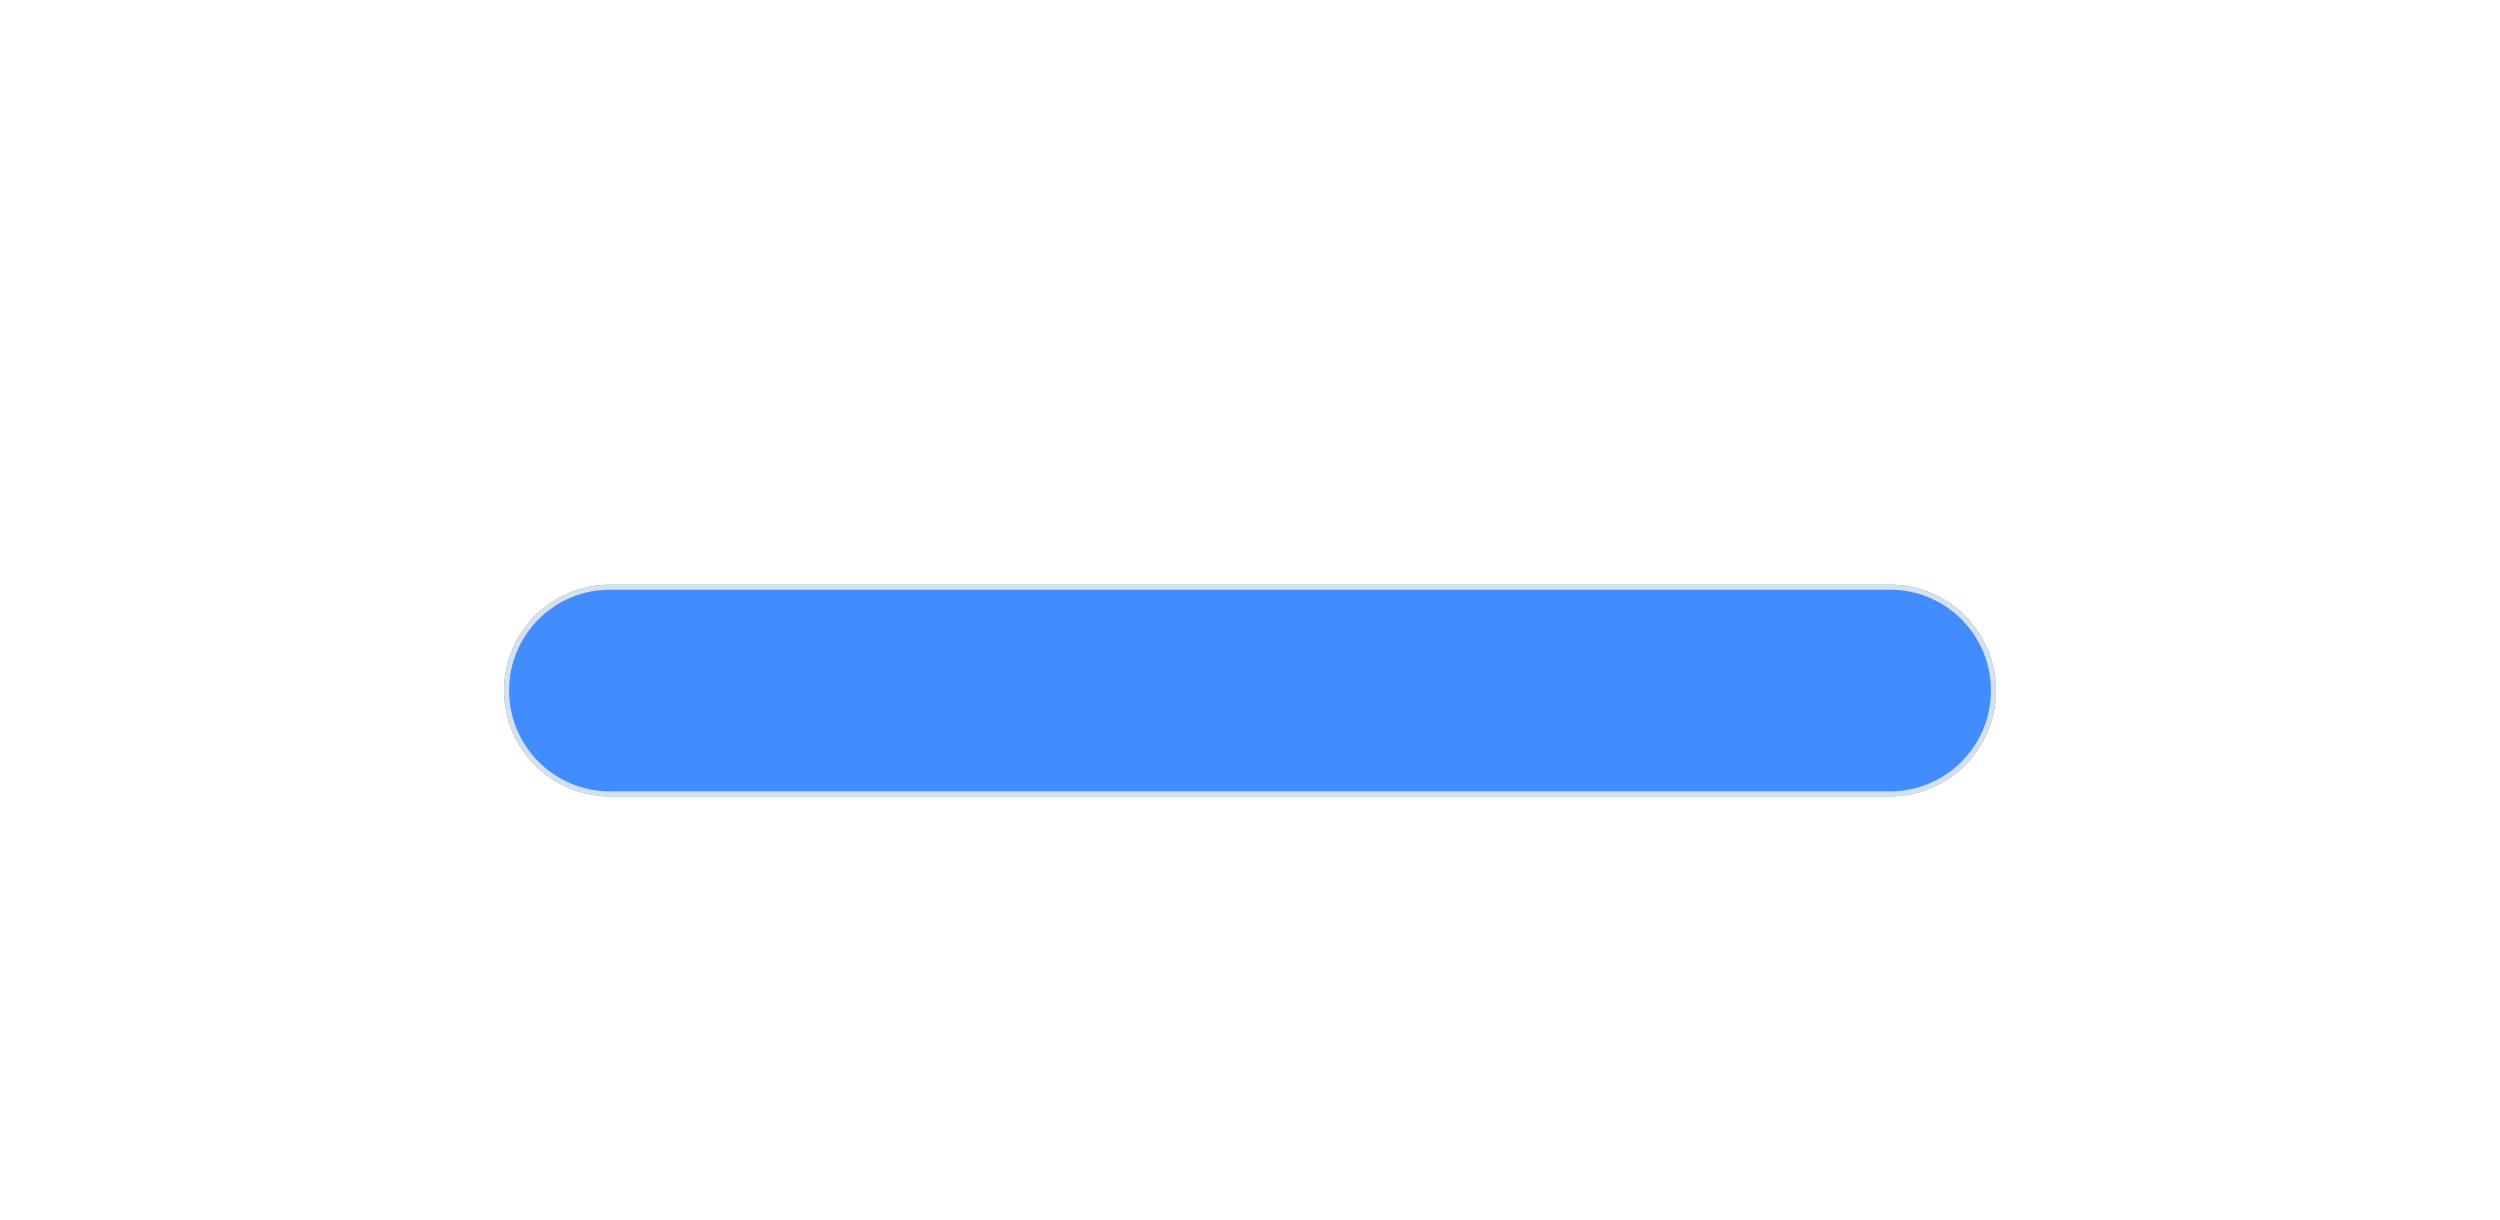 <svg width="496" height="242" viewBox="0 0 496 242" fill="none" xmlns="http://www.w3.org/2000/svg">
<g filter="url(#filter0_ddddd_409_14419)">
<path d="M100 117C100 105.402 109.402 96 121 96H375C386.598 96 396 105.402 396 117C396 128.598 386.598 138 375 138H121C109.402 138 100 128.598 100 117Z" fill="#418DFF"/>
<path d="M100.5 117C100.5 105.678 109.678 96.5 121 96.5H375C386.322 96.5 395.5 105.678 395.5 117C395.5 128.322 386.322 137.5 375 137.5H121C109.678 137.5 100.5 128.322 100.5 117Z" stroke="#D7E0EF"/>
</g>
<defs>
<filter id="filter0_ddddd_409_14419" x="0" y="0" width="496" height="242" filterUnits="userSpaceOnUse" color-interpolation-filters="sRGB">
<feFlood flood-opacity="0" result="BackgroundImageFix"/>
<feColorMatrix in="SourceAlpha" type="matrix" values="0 0 0 0 0 0 0 0 0 0 0 0 0 0 0 0 0 0 127 0" result="hardAlpha"/>
<feOffset dy="4"/>
<feGaussianBlur stdDeviation="50"/>
<feComposite in2="hardAlpha" operator="out"/>
<feColorMatrix type="matrix" values="0 0 0 0 0 0 0 0 0 0 0 0 0 0 0 0 0 0 0.25 0"/>
<feBlend mode="normal" in2="BackgroundImageFix" result="effect1_dropShadow_409_14419"/>
<feColorMatrix in="SourceAlpha" type="matrix" values="0 0 0 0 0 0 0 0 0 0 0 0 0 0 0 0 0 0 127 0" result="hardAlpha"/>
<feOffset dy="4"/>
<feGaussianBlur stdDeviation="2"/>
<feComposite in2="hardAlpha" operator="out"/>
<feColorMatrix type="matrix" values="0 0 0 0 0 0 0 0 0 0 0 0 0 0 0 0 0 0 0.25 0"/>
<feBlend mode="normal" in2="effect1_dropShadow_409_14419" result="effect2_dropShadow_409_14419"/>
<feColorMatrix in="SourceAlpha" type="matrix" values="0 0 0 0 0 0 0 0 0 0 0 0 0 0 0 0 0 0 127 0" result="hardAlpha"/>
<feOffset dy="4"/>
<feGaussianBlur stdDeviation="2"/>
<feComposite in2="hardAlpha" operator="out"/>
<feColorMatrix type="matrix" values="0 0 0 0 0 0 0 0 0 0 0 0 0 0 0 0 0 0 0.25 0"/>
<feBlend mode="normal" in2="effect2_dropShadow_409_14419" result="effect3_dropShadow_409_14419"/>
<feColorMatrix in="SourceAlpha" type="matrix" values="0 0 0 0 0 0 0 0 0 0 0 0 0 0 0 0 0 0 127 0" result="hardAlpha"/>
<feOffset dy="4"/>
<feGaussianBlur stdDeviation="2"/>
<feComposite in2="hardAlpha" operator="out"/>
<feColorMatrix type="matrix" values="0 0 0 0 0 0 0 0 0 0 0 0 0 0 0 0 0 0 0.25 0"/>
<feBlend mode="normal" in2="effect3_dropShadow_409_14419" result="effect4_dropShadow_409_14419"/>
<feColorMatrix in="SourceAlpha" type="matrix" values="0 0 0 0 0 0 0 0 0 0 0 0 0 0 0 0 0 0 127 0" result="hardAlpha"/>
<feOffset dy="4"/>
<feGaussianBlur stdDeviation="2"/>
<feComposite in2="hardAlpha" operator="out"/>
<feColorMatrix type="matrix" values="0 0 0 0 0 0 0 0 0 0 0 0 0 0 0 0 0 0 0.25 0"/>
<feBlend mode="normal" in2="effect4_dropShadow_409_14419" result="effect5_dropShadow_409_14419"/>
<feBlend mode="normal" in="SourceGraphic" in2="effect5_dropShadow_409_14419" result="shape"/>
</filter>
</defs>
</svg>
